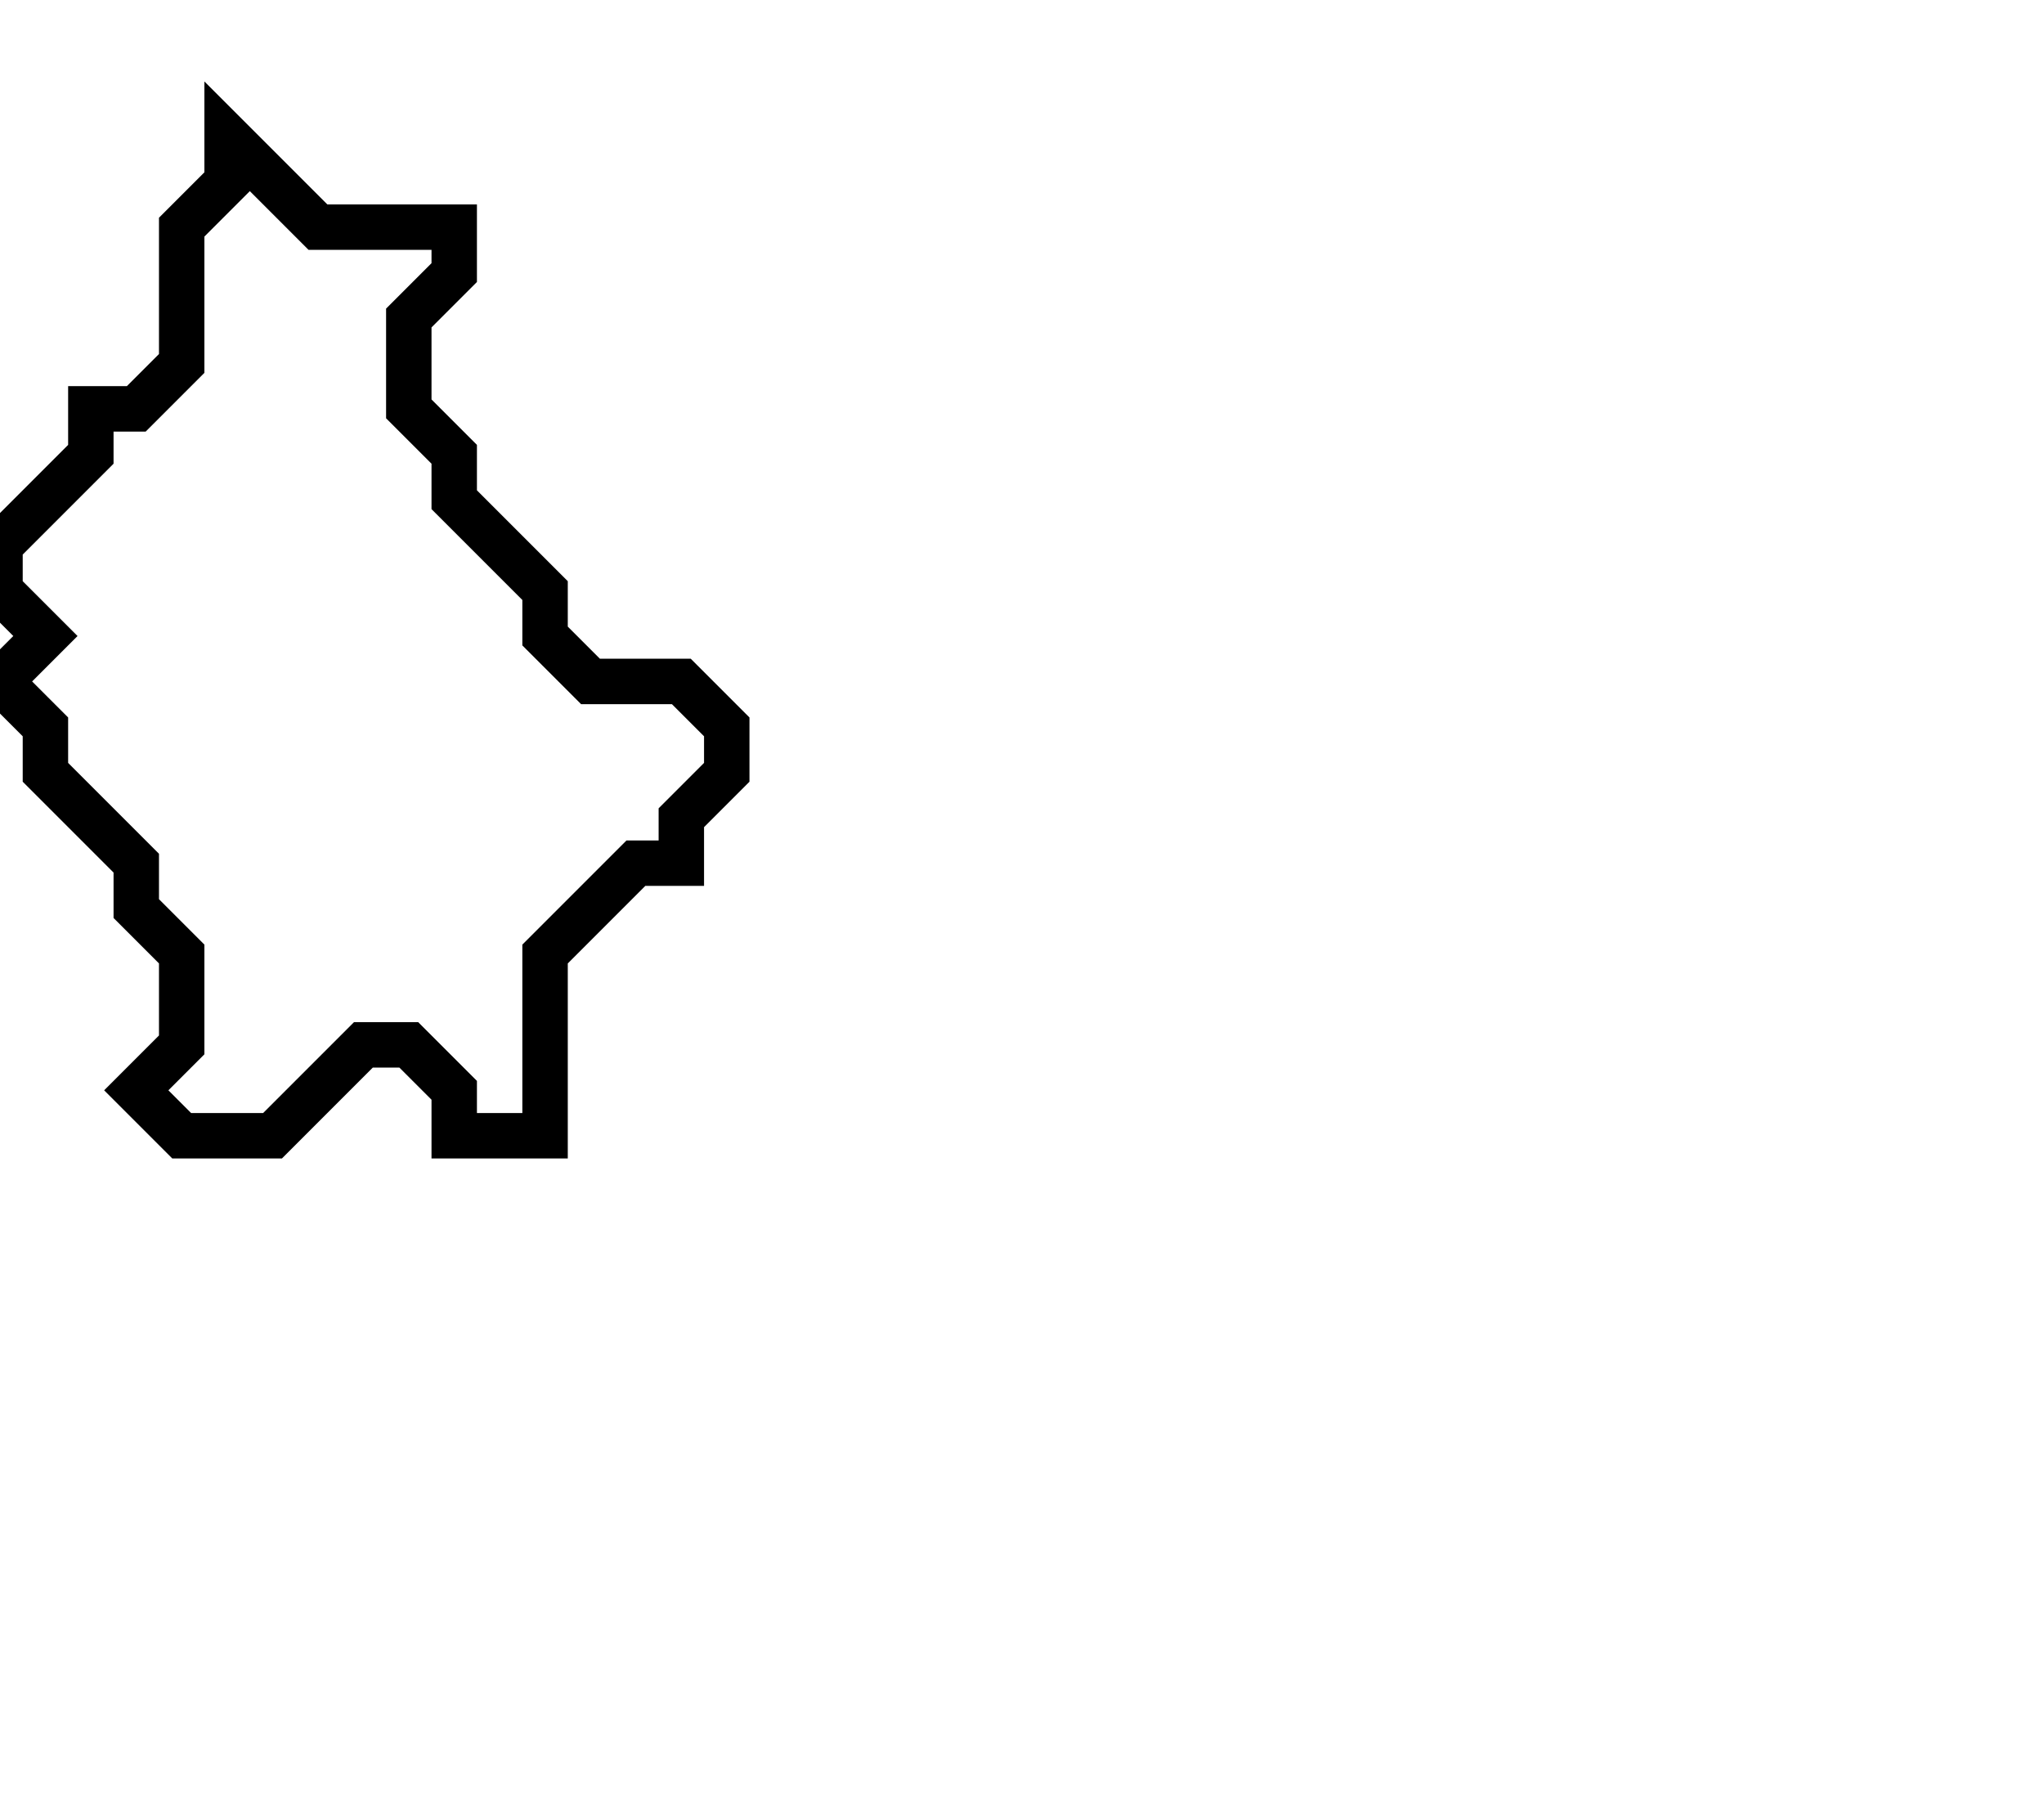 <svg xmlns="http://www.w3.org/2000/svg" width="45" height="40">
  <path d="M 5,3 L 5,4 L 4,5 L 4,8 L 3,9 L 2,9 L 2,10 L 0,12 L 0,13 L 1,14 L 0,15 L 1,16 L 1,17 L 3,19 L 3,20 L 4,21 L 4,23 L 3,24 L 4,25 L 6,25 L 8,23 L 9,23 L 10,24 L 10,25 L 12,25 L 12,21 L 14,19 L 15,19 L 15,18 L 16,17 L 16,16 L 15,15 L 13,15 L 12,14 L 12,13 L 10,11 L 10,10 L 9,9 L 9,7 L 10,6 L 10,5 L 7,5 Z" fill="none" stroke="black" stroke-width="1"/>
</svg>